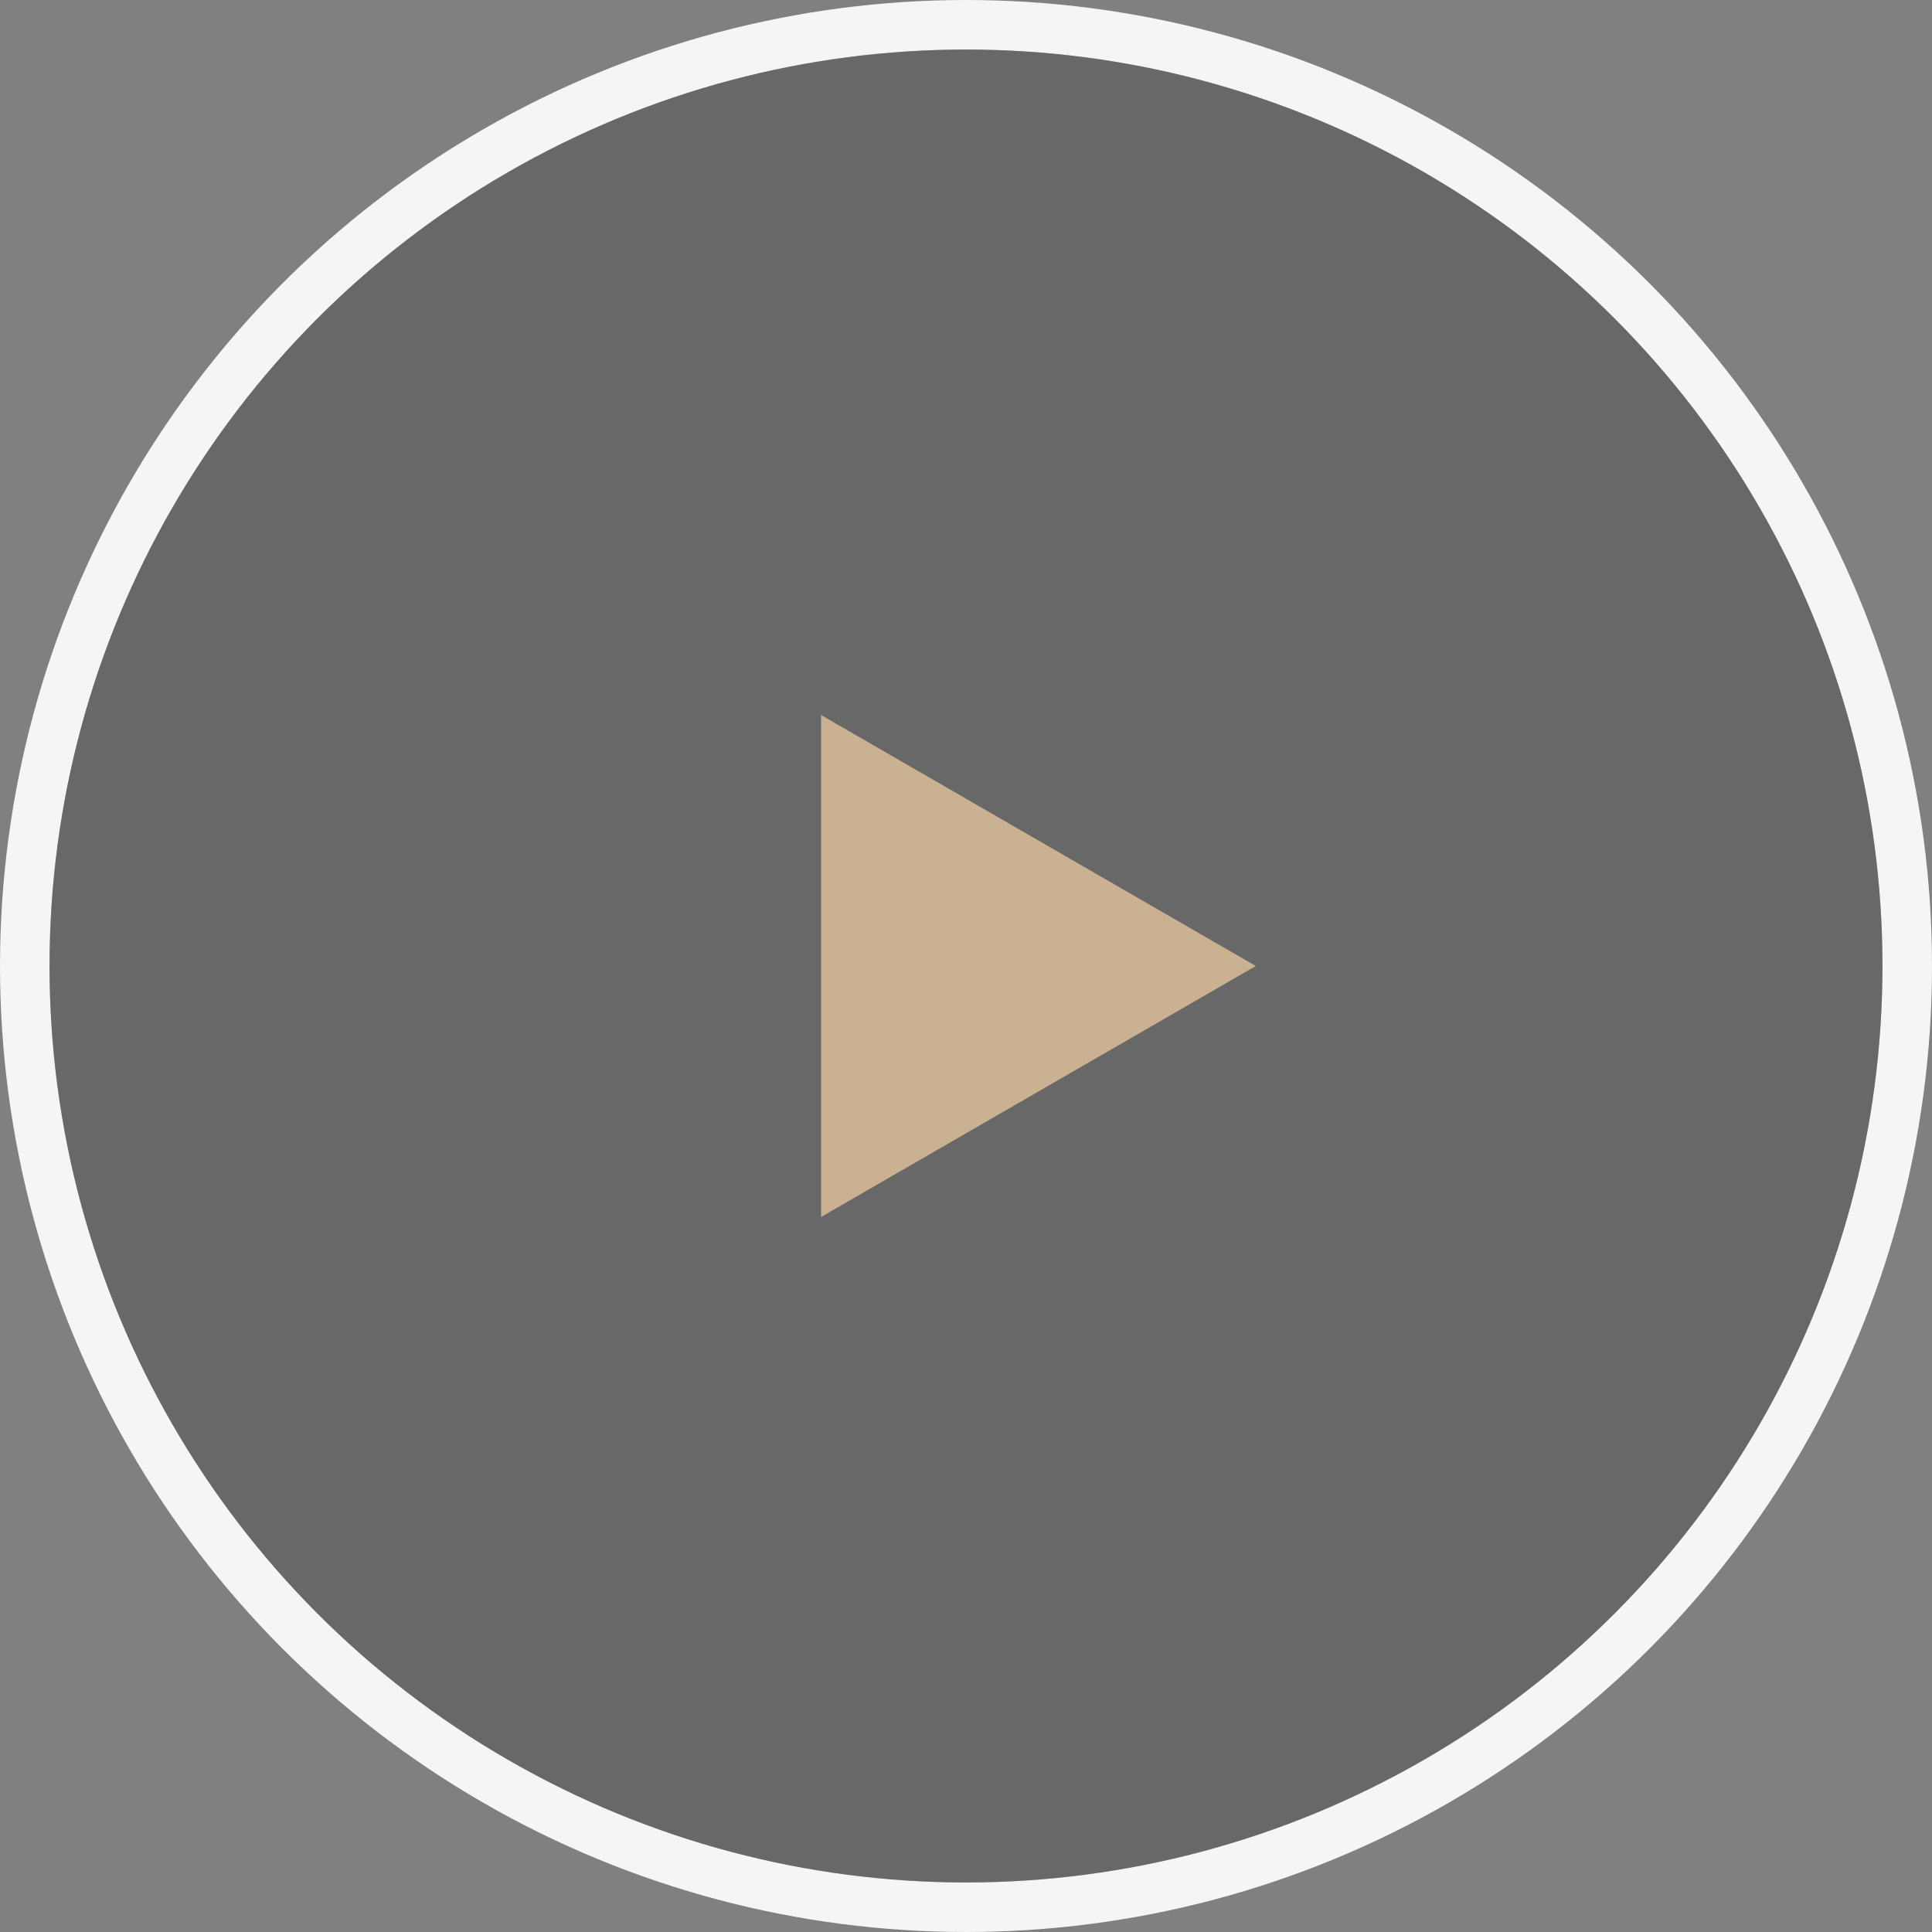 <svg width="39" height="39" viewBox="0 0 39 39" fill="none" xmlns="http://www.w3.org/2000/svg">
<rect x="0" y="0" width="39" height="39" fill="#808080" stroke="none"/>
<circle cx="19.5" cy="19.5" r="19" stroke="#F5F5F5"/>
<circle cx="19.5" cy="19.5" r="18.5" fill="#444444" fill-opacity="0.4"/>
<path d="M25.35 19.5L16.575 24.566L16.575 14.434L25.35 19.5Z" fill="#C9B191"/>
</svg>

